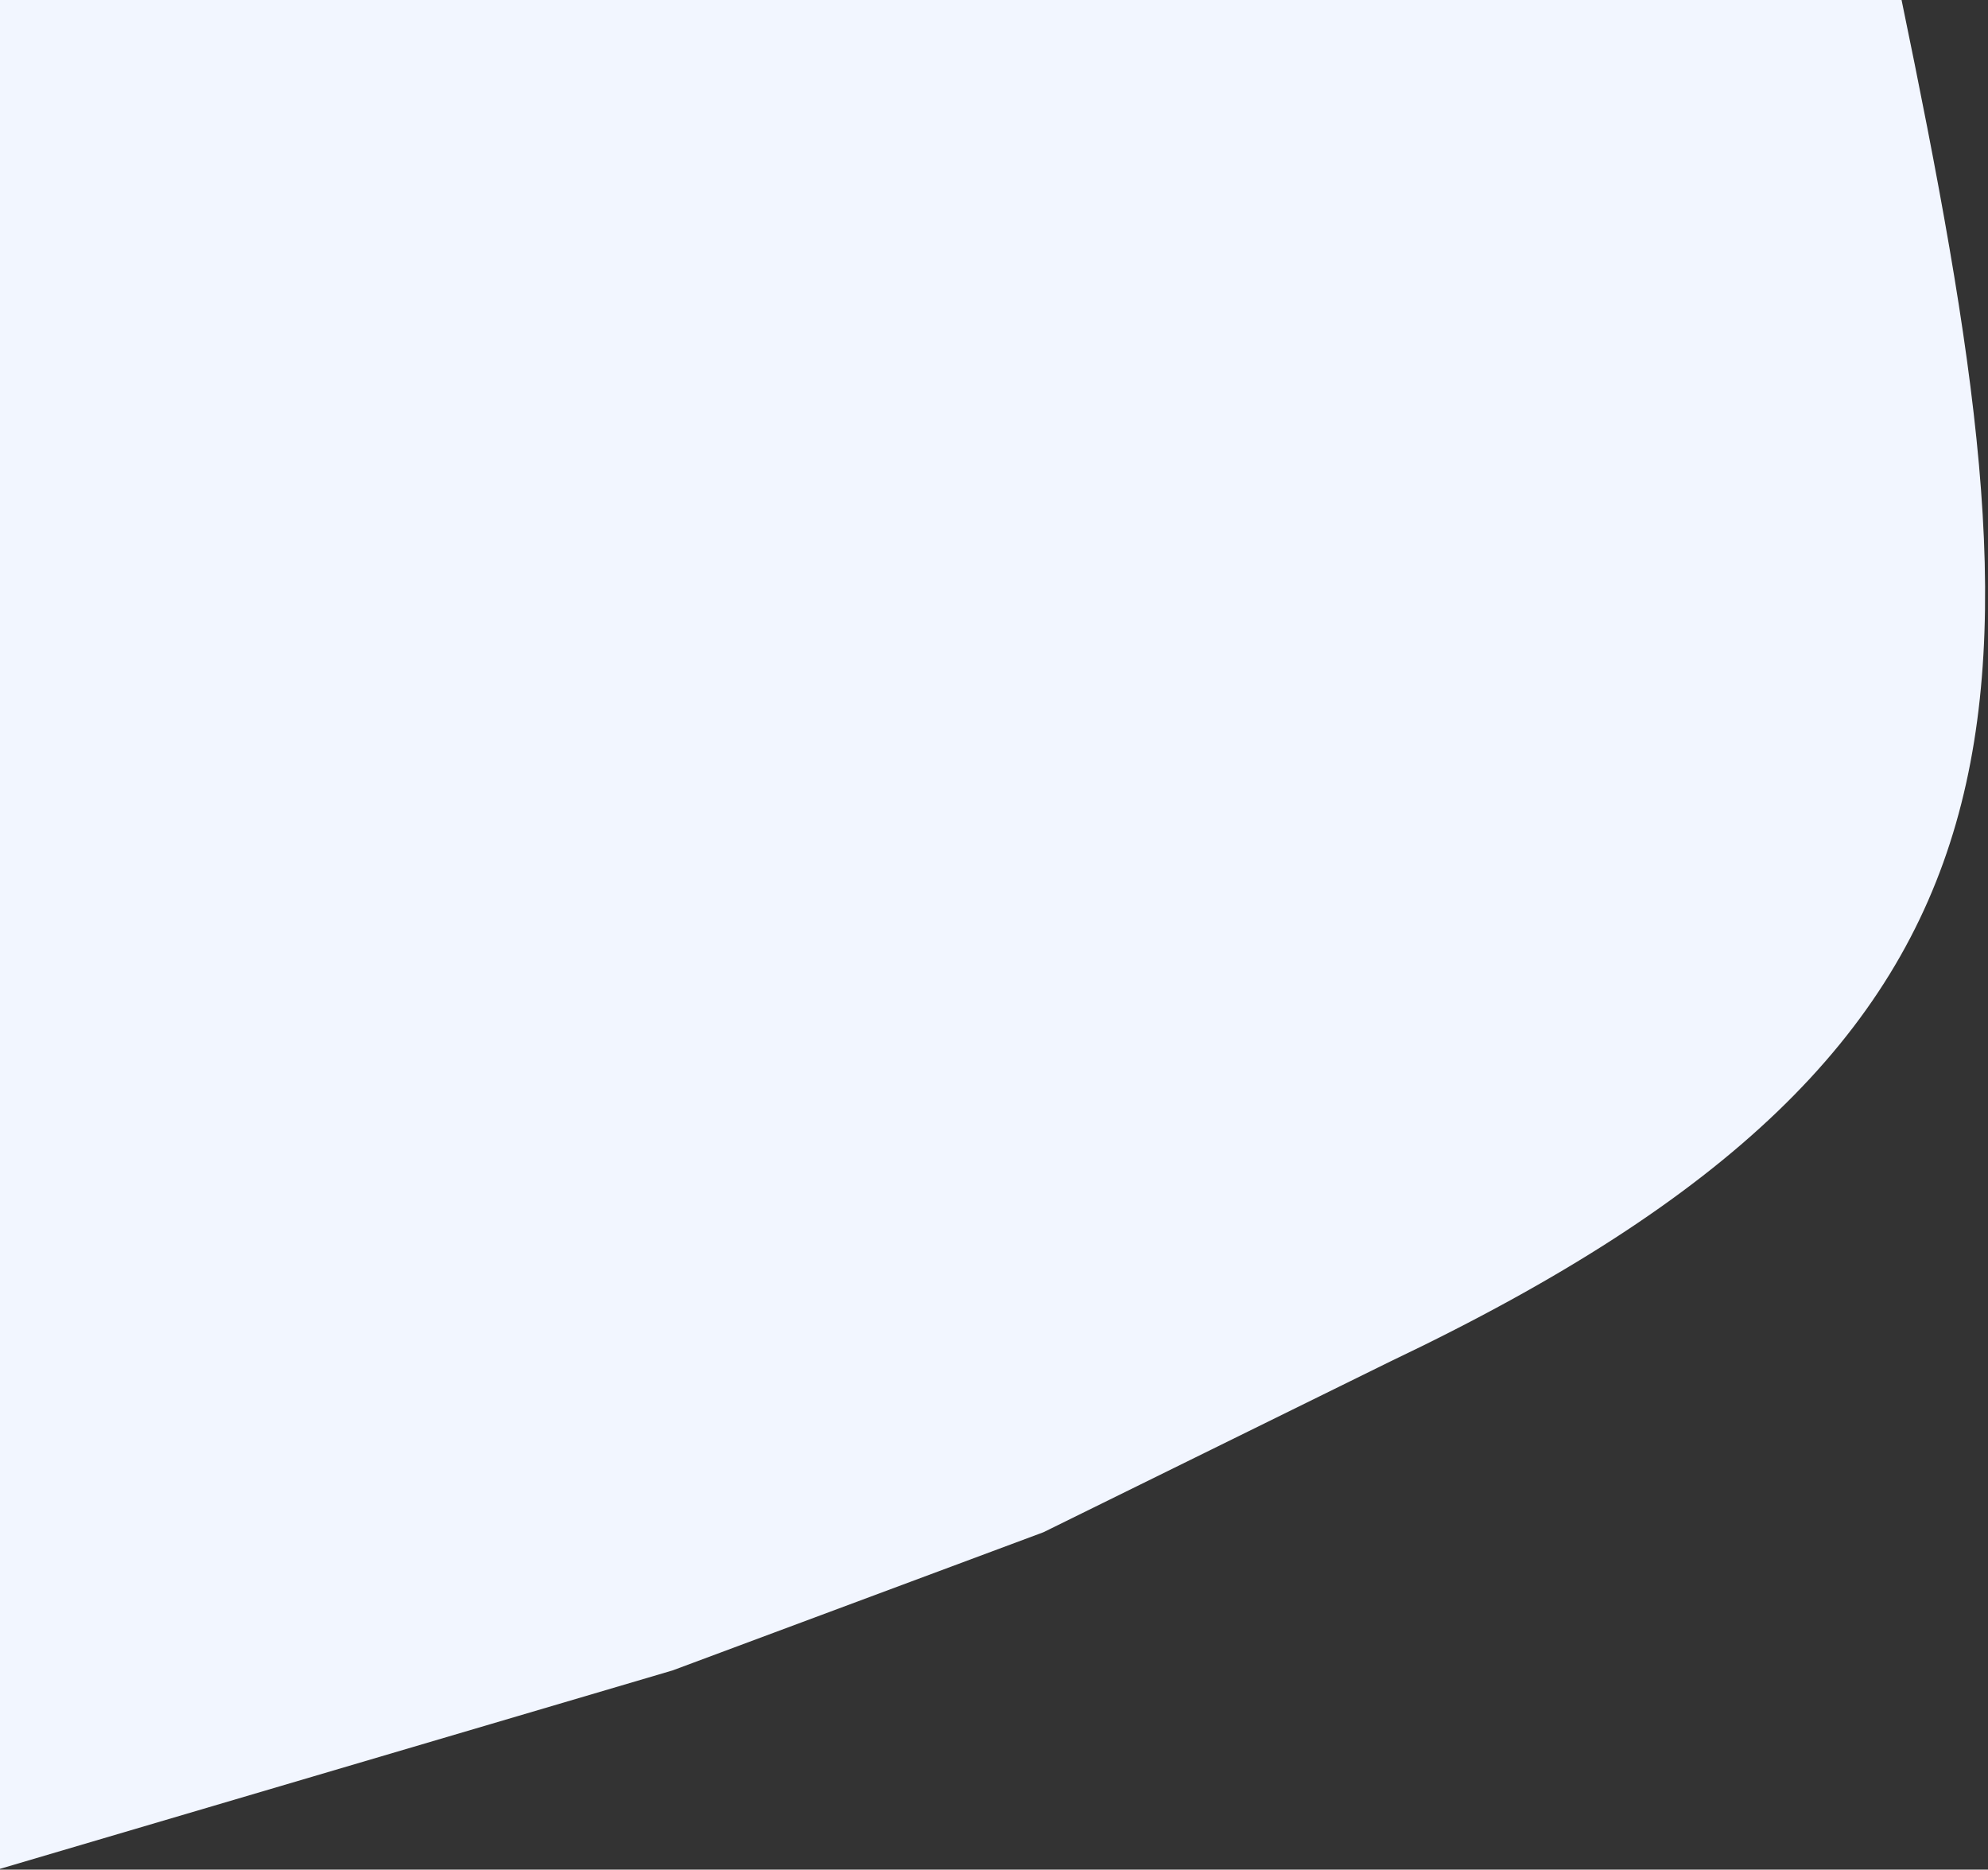 <svg width="368" height="346" viewBox="0 0 368 346" fill="none" xmlns="http://www.w3.org/2000/svg">
<rect x="0" y="0" width="368" height="346" fill="#333333" stroke="none"/>
<path d="M0 0H352C379 130.444 383.369 191.985 257.374 251.951L193.15 283.561L124.514 309.128L0 345.852V0Z" fill="#F2F6FF"/>
</svg>
